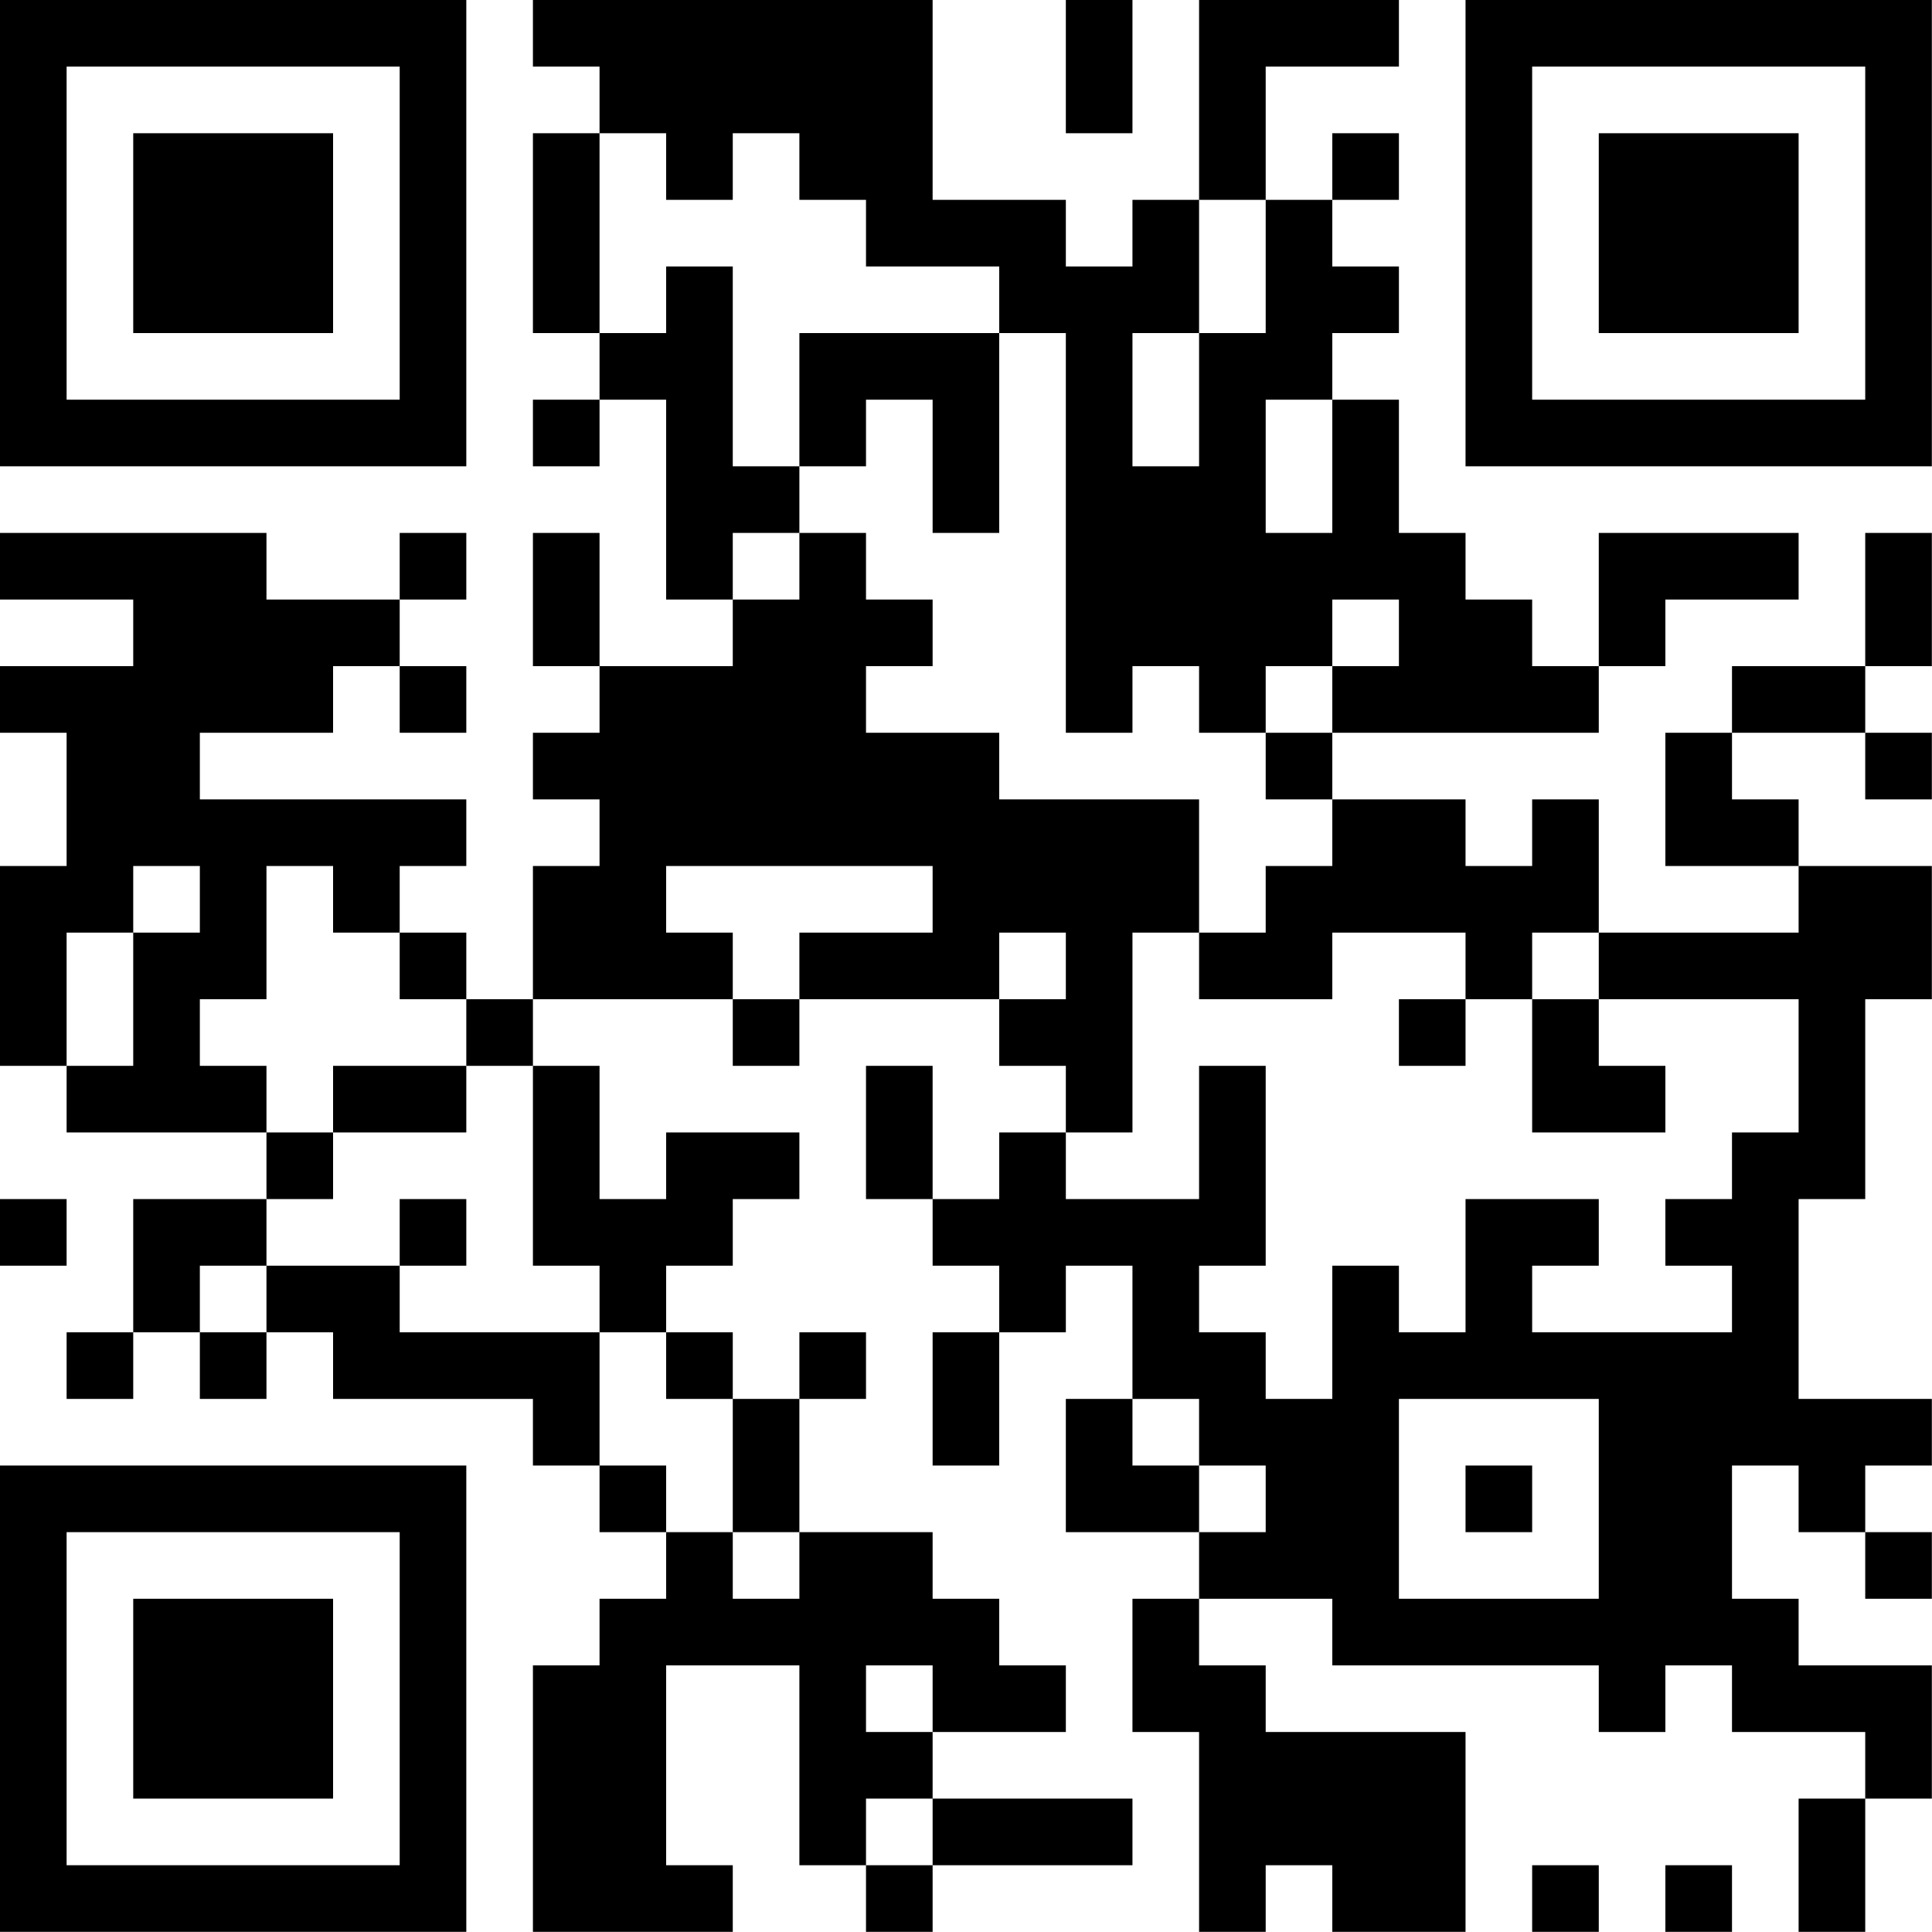 <?xml version="1.0" encoding="UTF-8"?>
<svg xmlns="http://www.w3.org/2000/svg" version="1.1" width="100" height="100" viewBox="0 0 100 100"><rect x="0" y="0" width="100" height="100" fill="#ffffff"/><g transform="scale(3.448)"><g transform="translate(0,0)"><path fill-rule="evenodd" d="M8 0L8 1L9 1L9 2L8 2L8 5L9 5L9 6L8 6L8 7L9 7L9 6L10 6L10 9L11 9L11 10L9 10L9 8L8 8L8 10L9 10L9 11L8 11L8 12L9 12L9 13L8 13L8 15L7 15L7 14L6 14L6 13L7 13L7 12L3 12L3 11L5 11L5 10L6 10L6 11L7 11L7 10L6 10L6 9L7 9L7 8L6 8L6 9L4 9L4 8L0 8L0 9L2 9L2 10L0 10L0 11L1 11L1 13L0 13L0 16L1 16L1 17L4 17L4 18L2 18L2 20L1 20L1 21L2 21L2 20L3 20L3 21L4 21L4 20L5 20L5 21L8 21L8 22L9 22L9 23L10 23L10 24L9 24L9 25L8 25L8 29L11 29L11 28L10 28L10 25L12 25L12 28L13 28L13 29L14 29L14 28L17 28L17 27L14 27L14 26L16 26L16 25L15 25L15 24L14 24L14 23L12 23L12 21L13 21L13 20L12 20L12 21L11 21L11 20L10 20L10 19L11 19L11 18L12 18L12 17L10 17L10 18L9 18L9 16L8 16L8 15L11 15L11 16L12 16L12 15L15 15L15 16L16 16L16 17L15 17L15 18L14 18L14 16L13 16L13 18L14 18L14 19L15 19L15 20L14 20L14 22L15 22L15 20L16 20L16 19L17 19L17 21L16 21L16 23L18 23L18 24L17 24L17 26L18 26L18 29L19 29L19 28L20 28L20 29L22 29L22 26L19 26L19 25L18 25L18 24L20 24L20 25L24 25L24 26L25 26L25 25L26 25L26 26L28 26L28 27L27 27L27 29L28 29L28 27L29 27L29 25L27 25L27 24L26 24L26 22L27 22L27 23L28 23L28 24L29 24L29 23L28 23L28 22L29 22L29 21L27 21L27 18L28 18L28 15L29 15L29 13L27 13L27 12L26 12L26 11L28 11L28 12L29 12L29 11L28 11L28 10L29 10L29 8L28 8L28 10L26 10L26 11L25 11L25 13L27 13L27 14L24 14L24 12L23 12L23 13L22 13L22 12L20 12L20 11L24 11L24 10L25 10L25 9L27 9L27 8L24 8L24 10L23 10L23 9L22 9L22 8L21 8L21 6L20 6L20 5L21 5L21 4L20 4L20 3L21 3L21 2L20 2L20 3L19 3L19 1L21 1L21 0L18 0L18 3L17 3L17 4L16 4L16 3L14 3L14 0ZM16 0L16 2L17 2L17 0ZM9 2L9 5L10 5L10 4L11 4L11 7L12 7L12 8L11 8L11 9L12 9L12 8L13 8L13 9L14 9L14 10L13 10L13 11L15 11L15 12L18 12L18 14L17 14L17 17L16 17L16 18L18 18L18 16L19 16L19 19L18 19L18 20L19 20L19 21L20 21L20 19L21 19L21 20L22 20L22 18L24 18L24 19L23 19L23 20L26 20L26 19L25 19L25 18L26 18L26 17L27 17L27 15L24 15L24 14L23 14L23 15L22 15L22 14L20 14L20 15L18 15L18 14L19 14L19 13L20 13L20 12L19 12L19 11L20 11L20 10L21 10L21 9L20 9L20 10L19 10L19 11L18 11L18 10L17 10L17 11L16 11L16 5L15 5L15 4L13 4L13 3L12 3L12 2L11 2L11 3L10 3L10 2ZM18 3L18 5L17 5L17 7L18 7L18 5L19 5L19 3ZM12 5L12 7L13 7L13 6L14 6L14 8L15 8L15 5ZM19 6L19 8L20 8L20 6ZM2 13L2 14L1 14L1 16L2 16L2 14L3 14L3 13ZM4 13L4 15L3 15L3 16L4 16L4 17L5 17L5 18L4 18L4 19L3 19L3 20L4 20L4 19L6 19L6 20L9 20L9 22L10 22L10 23L11 23L11 24L12 24L12 23L11 23L11 21L10 21L10 20L9 20L9 19L8 19L8 16L7 16L7 15L6 15L6 14L5 14L5 13ZM10 13L10 14L11 14L11 15L12 15L12 14L14 14L14 13ZM15 14L15 15L16 15L16 14ZM21 15L21 16L22 16L22 15ZM23 15L23 17L25 17L25 16L24 16L24 15ZM5 16L5 17L7 17L7 16ZM0 18L0 19L1 19L1 18ZM6 18L6 19L7 19L7 18ZM17 21L17 22L18 22L18 23L19 23L19 22L18 22L18 21ZM21 21L21 24L24 24L24 21ZM22 22L22 23L23 23L23 22ZM13 25L13 26L14 26L14 25ZM13 27L13 28L14 28L14 27ZM23 28L23 29L24 29L24 28ZM25 28L25 29L26 29L26 28ZM0 0L0 7L7 7L7 0ZM1 1L1 6L6 6L6 1ZM2 2L2 5L5 5L5 2ZM22 0L22 7L29 7L29 0ZM23 1L23 6L28 6L28 1ZM24 2L24 5L27 5L27 2ZM0 22L0 29L7 29L7 22ZM1 23L1 28L6 28L6 23ZM2 24L2 27L5 27L5 24Z" fill="#000000"/></g></g></svg>
